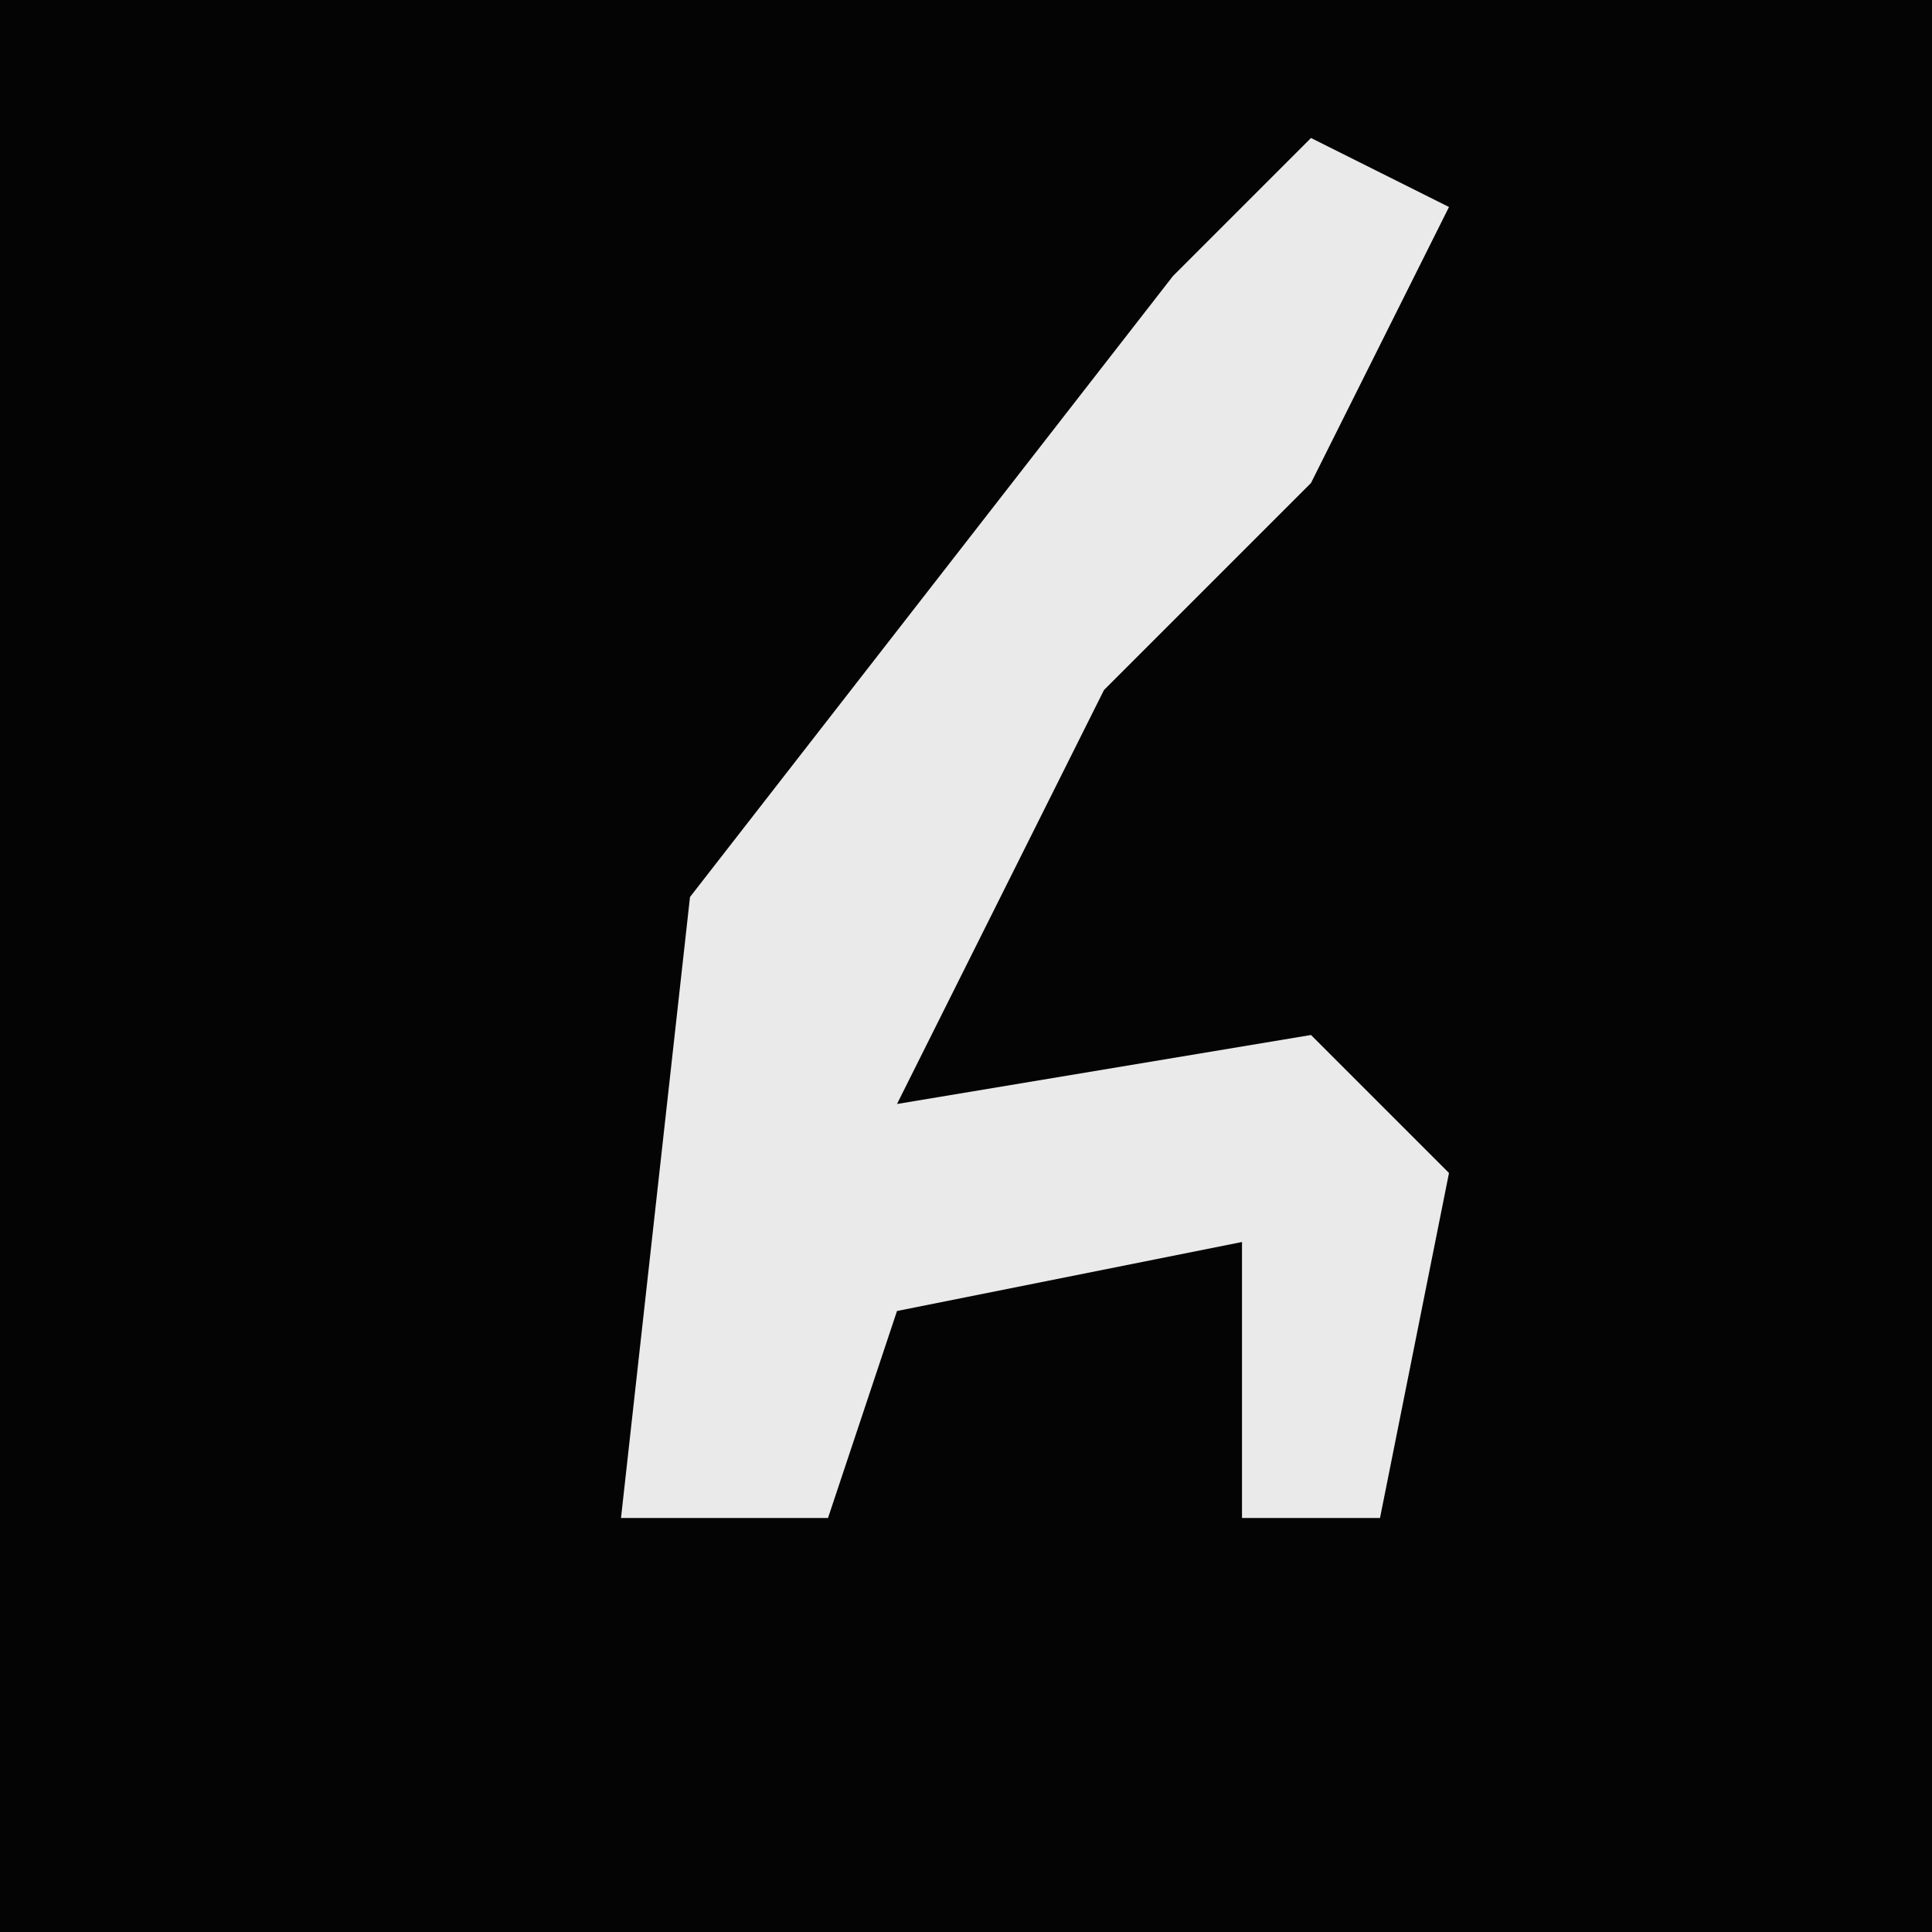 <?xml version="1.0" encoding="UTF-8"?>
<svg version="1.1" xmlns="http://www.w3.org/2000/svg" width="28" height="28">
<path d="M0,0 L28,0 L28,28 L0,28 Z " fill="#040404" transform="translate(0,0)"/>
<path d="M0,0 L2,1 L0,5 L-3,8 L-6,14 L0,13 L2,15 L1,20 L-1,20 L-1,16 L-6,17 L-7,20 L-10,20 L-9,11 L-2,2 Z " fill="#EAEAEA" transform="translate(19,2)"/>
</svg>

